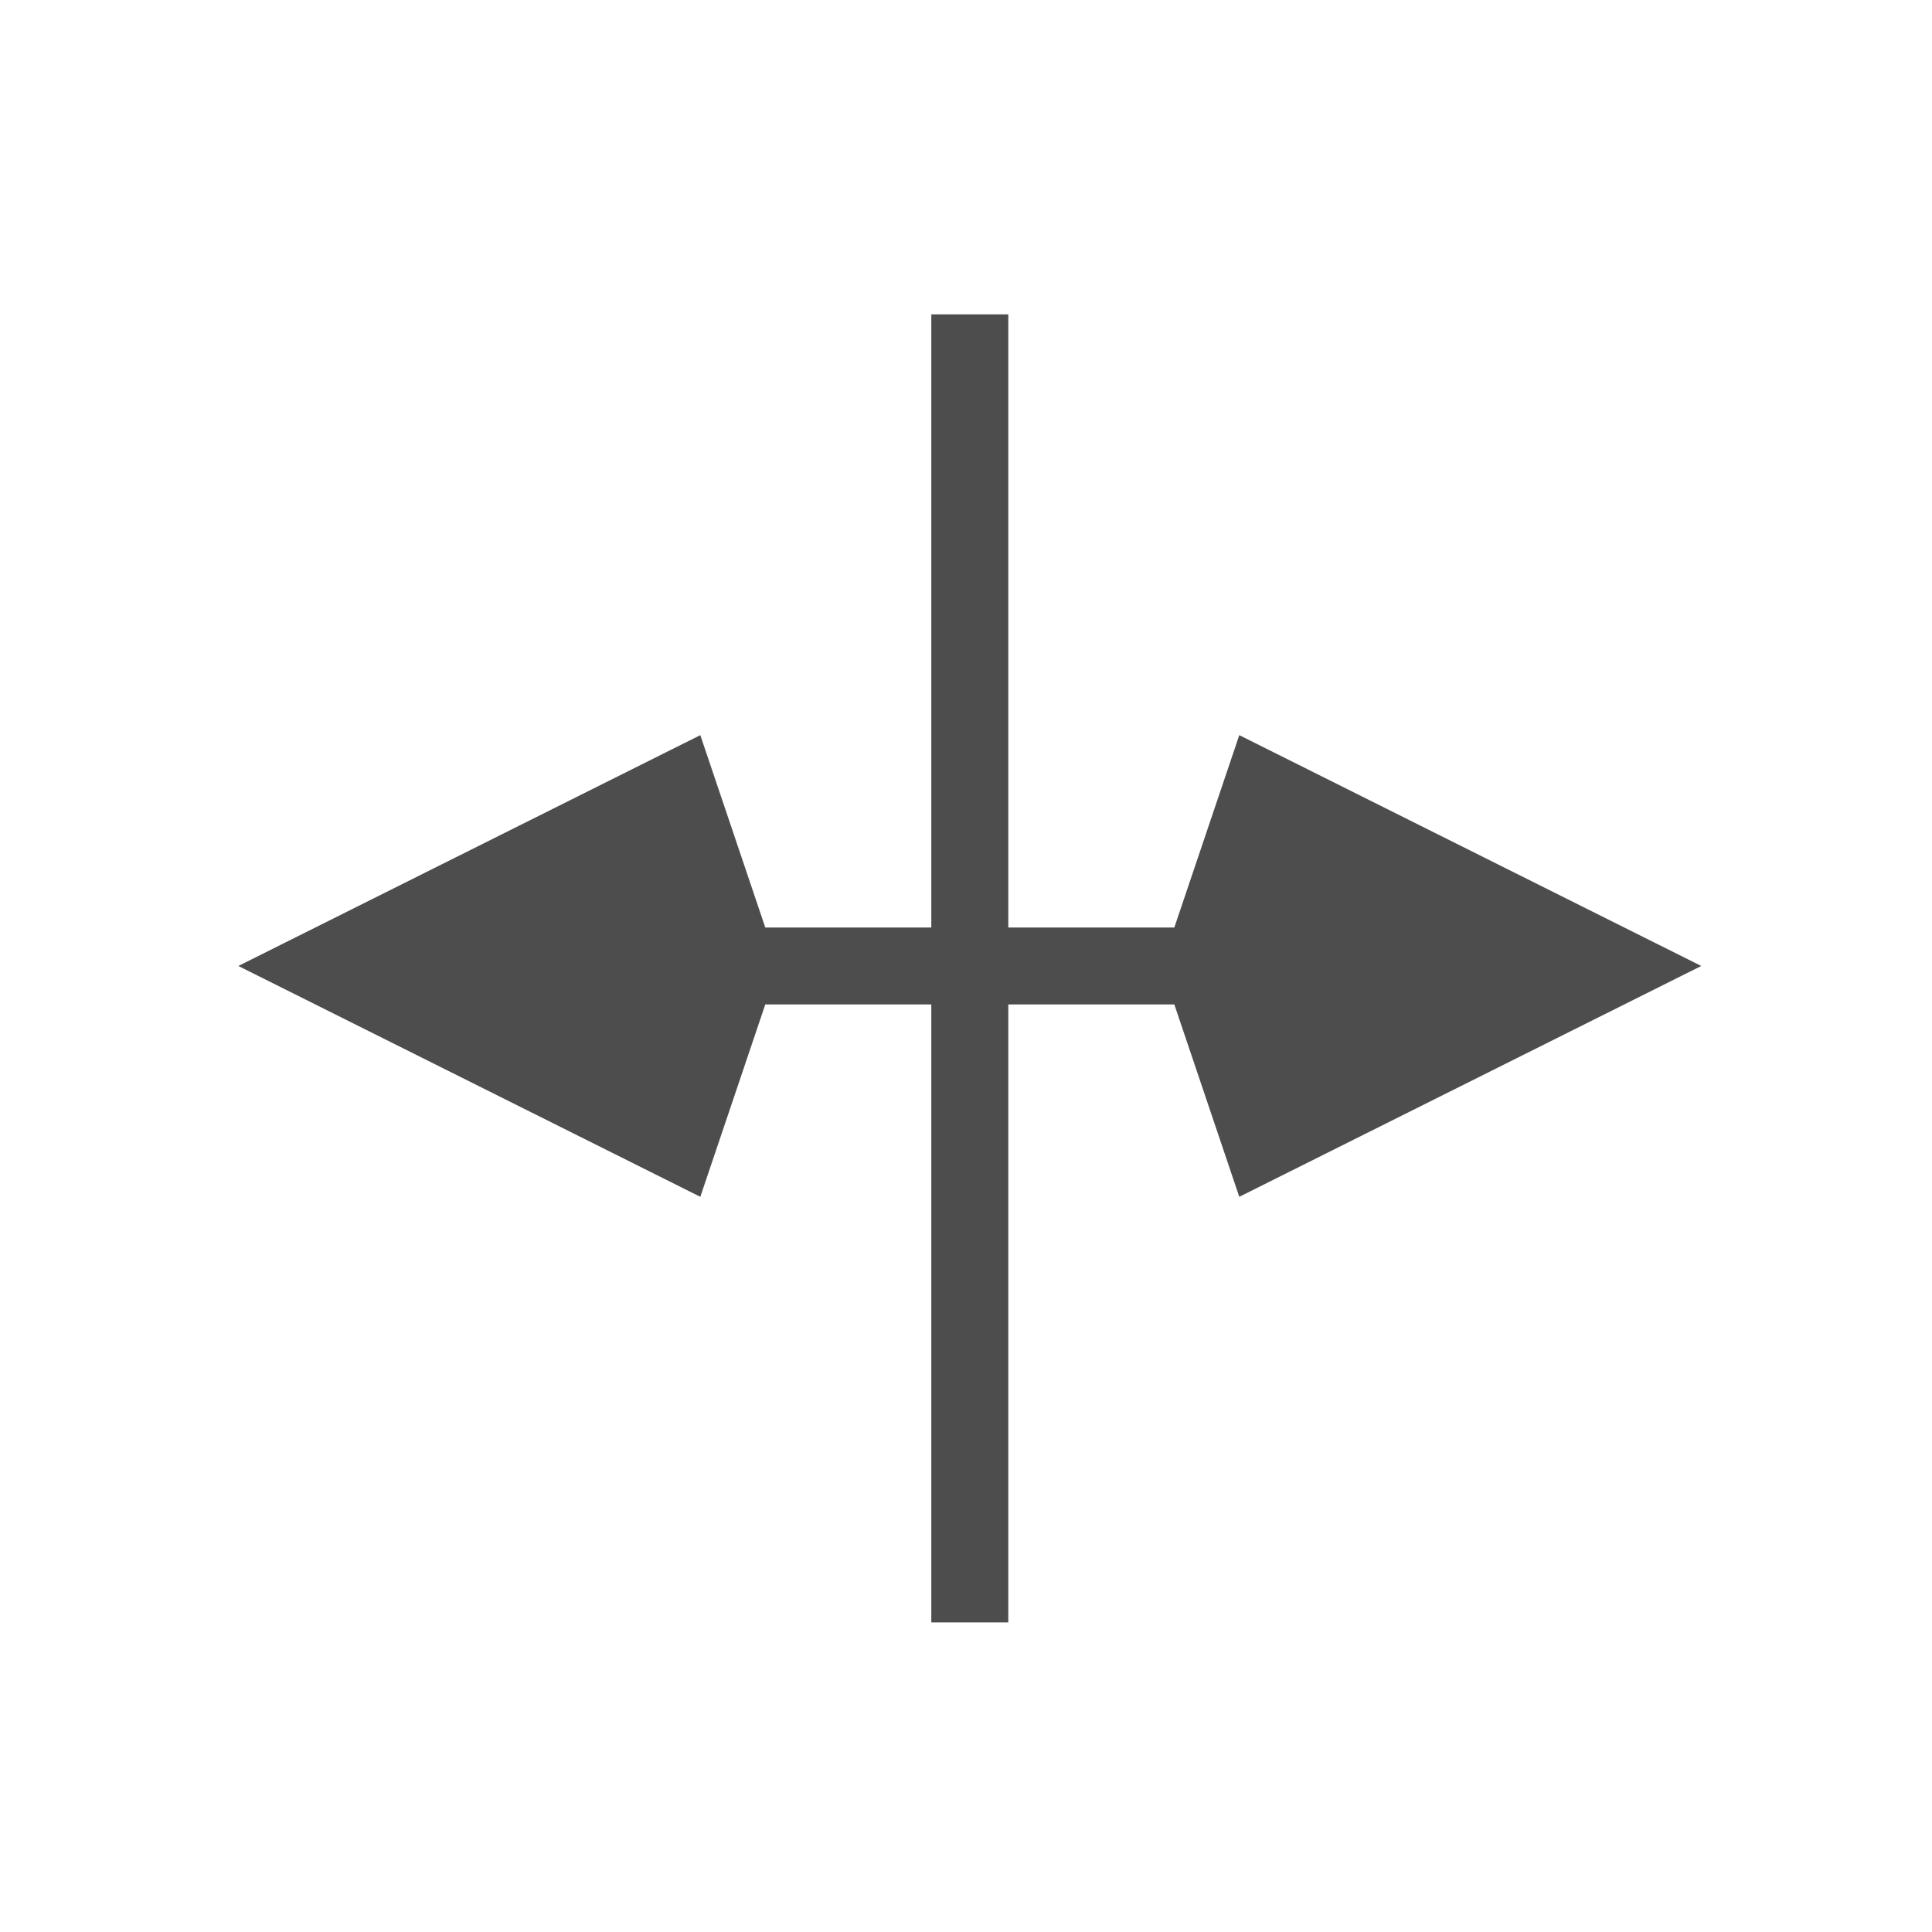 <?xml version="1.0"?>
<svg xmlns="http://www.w3.org/2000/svg" width="200" height="200" viewBox="0 0 200 200" fill="none">
  <g filter="url(#filter0_d)">
    <path d="M96.408 32.542V96.015H79.222L72.496 76.102L24.673 99.997L72.496 123.893L79.222 103.98H96.408V167.951H104.378V103.98H121.566L128.29 123.893L176.114 99.997L128.29 76.102L121.566 96.015H104.378V32.542H96.408Z" fill="white"/>
    <path d="M96.408 29.042C94.475 29.042 92.908 30.609 92.908 32.542V92.515H81.734L75.812 74.982C75.488 74.023 74.765 73.251 73.829 72.866C72.894 72.48 71.837 72.518 70.932 72.971L23.108 96.866C21.922 97.459 21.173 98.671 21.173 99.997C21.173 101.323 21.922 102.536 23.108 103.128L70.932 127.024C71.837 127.476 72.894 127.515 73.829 127.129C74.765 126.743 75.488 125.972 75.812 125.013L81.734 107.48H92.908V167.951C92.908 169.884 94.475 171.451 96.408 171.451H104.378C106.311 171.451 107.878 169.884 107.878 167.951V107.48H119.053L124.974 125.013C125.298 125.972 126.021 126.743 126.957 127.129C127.892 127.515 128.949 127.476 129.855 127.024L177.678 103.128C178.864 102.536 179.614 101.323 179.614 99.997C179.614 98.671 178.864 97.459 177.678 96.866L129.855 72.971C128.949 72.518 127.892 72.48 126.957 72.866C126.021 73.251 125.298 74.023 124.974 74.982L119.053 92.515H107.878V32.542C107.878 30.609 106.311 29.042 104.378 29.042H96.408Z" stroke="white" stroke-width="7" stroke-linecap="round" stroke-linejoin="round"/>
  </g>
  <path d="M96.408 32.542V96.015H79.222L72.496 76.102L24.673 99.997L72.496 123.893L79.222 103.98H96.408V167.951H104.378V103.98H121.566L128.29 123.893L176.114 99.997L128.29 76.102L121.566 96.015H104.378V32.542H96.408Z" fill="#4D4D4D"/>
  <defs>
    <filter id="filter0_d" x="13.673" y="25.542" width="173.441" height="159.409" filterUnits="userSpaceOnUse" color-interpolation-filters="sRGB">
      <feFlood flood-opacity="0" result="BackgroundImageFix"/>
      <feColorMatrix in="SourceAlpha" type="matrix" values="0 0 0 0 0 0 0 0 0 0 0 0 0 0 0 0 0 0 127 0"/>
      <feOffset dy="6"/>
      <feGaussianBlur stdDeviation="2"/>
      <feColorMatrix type="matrix" values="0 0 0 0 0 0 0 0 0 0 0 0 0 0 0 0 0 0 0.25 0"/>
      <feBlend mode="normal" in2="BackgroundImageFix" result="effect1_dropShadow"/>
      <feBlend mode="normal" in="SourceGraphic" in2="effect1_dropShadow" result="shape"/>
    </filter>
  </defs>
</svg>
